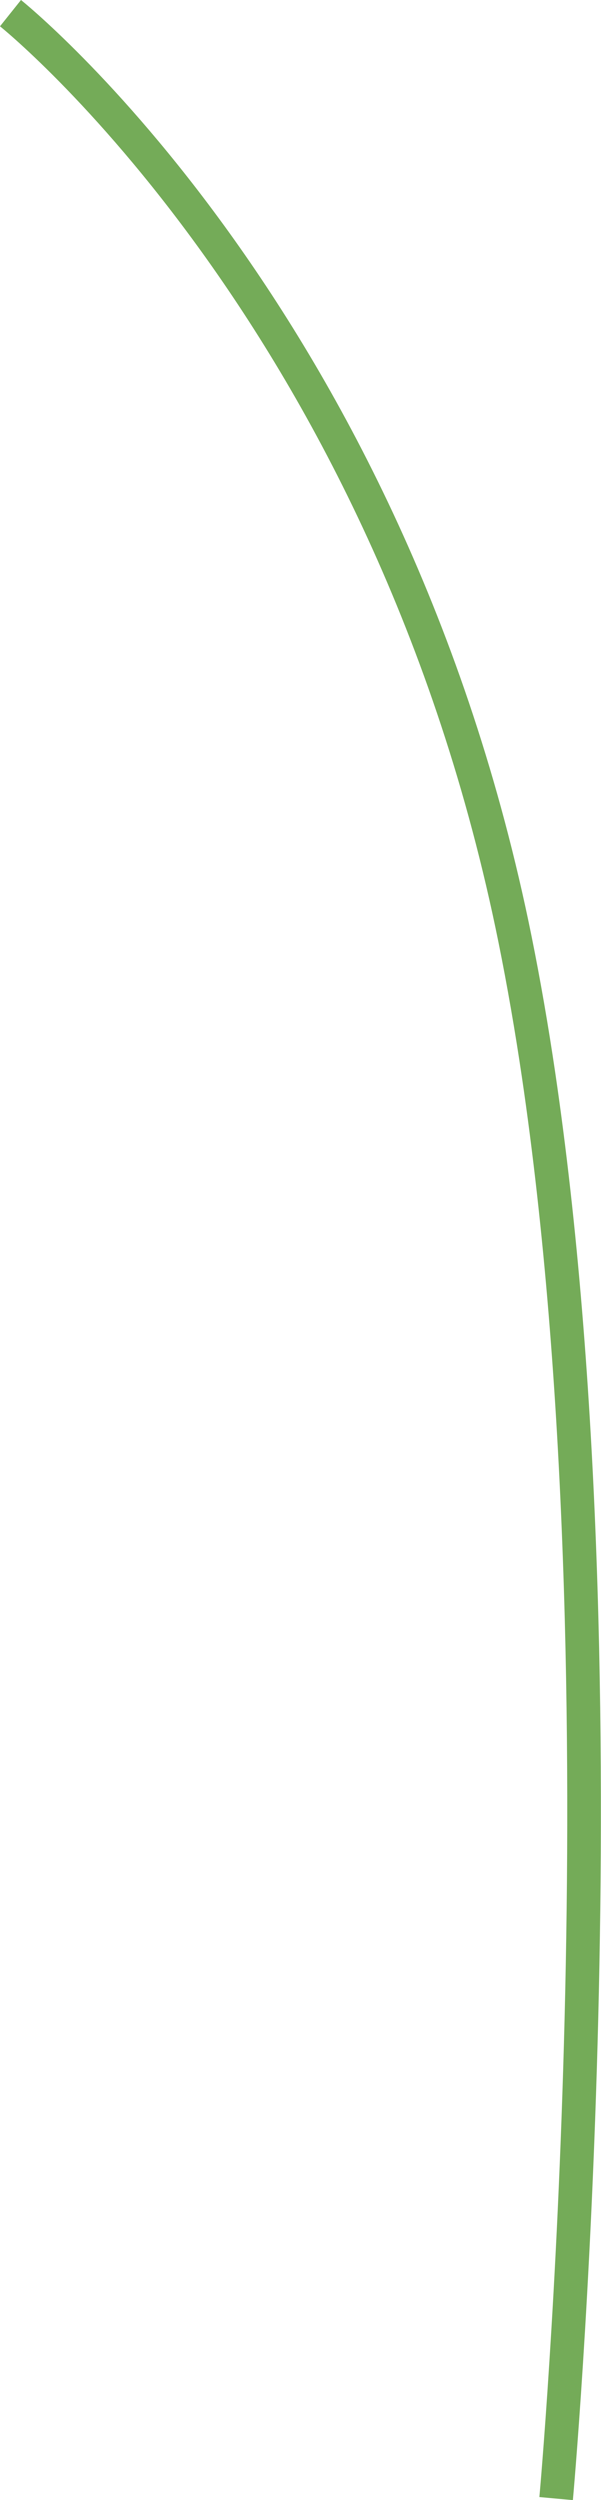 <svg xmlns="http://www.w3.org/2000/svg" width="71.474" height="297.088" viewBox="0 0 71.474 297.088"><defs><style>.a{fill:none;stroke:#74ab58;stroke-width:4px;}</style></defs><path class="a" d="M64.89,295.344s8.725-95.988-2.1-169.254c-.791-5.354-1.729-10.8-2.794-16.064C45,35.93,0,0,0,0" transform="translate(1.248 1.563)"/></svg>